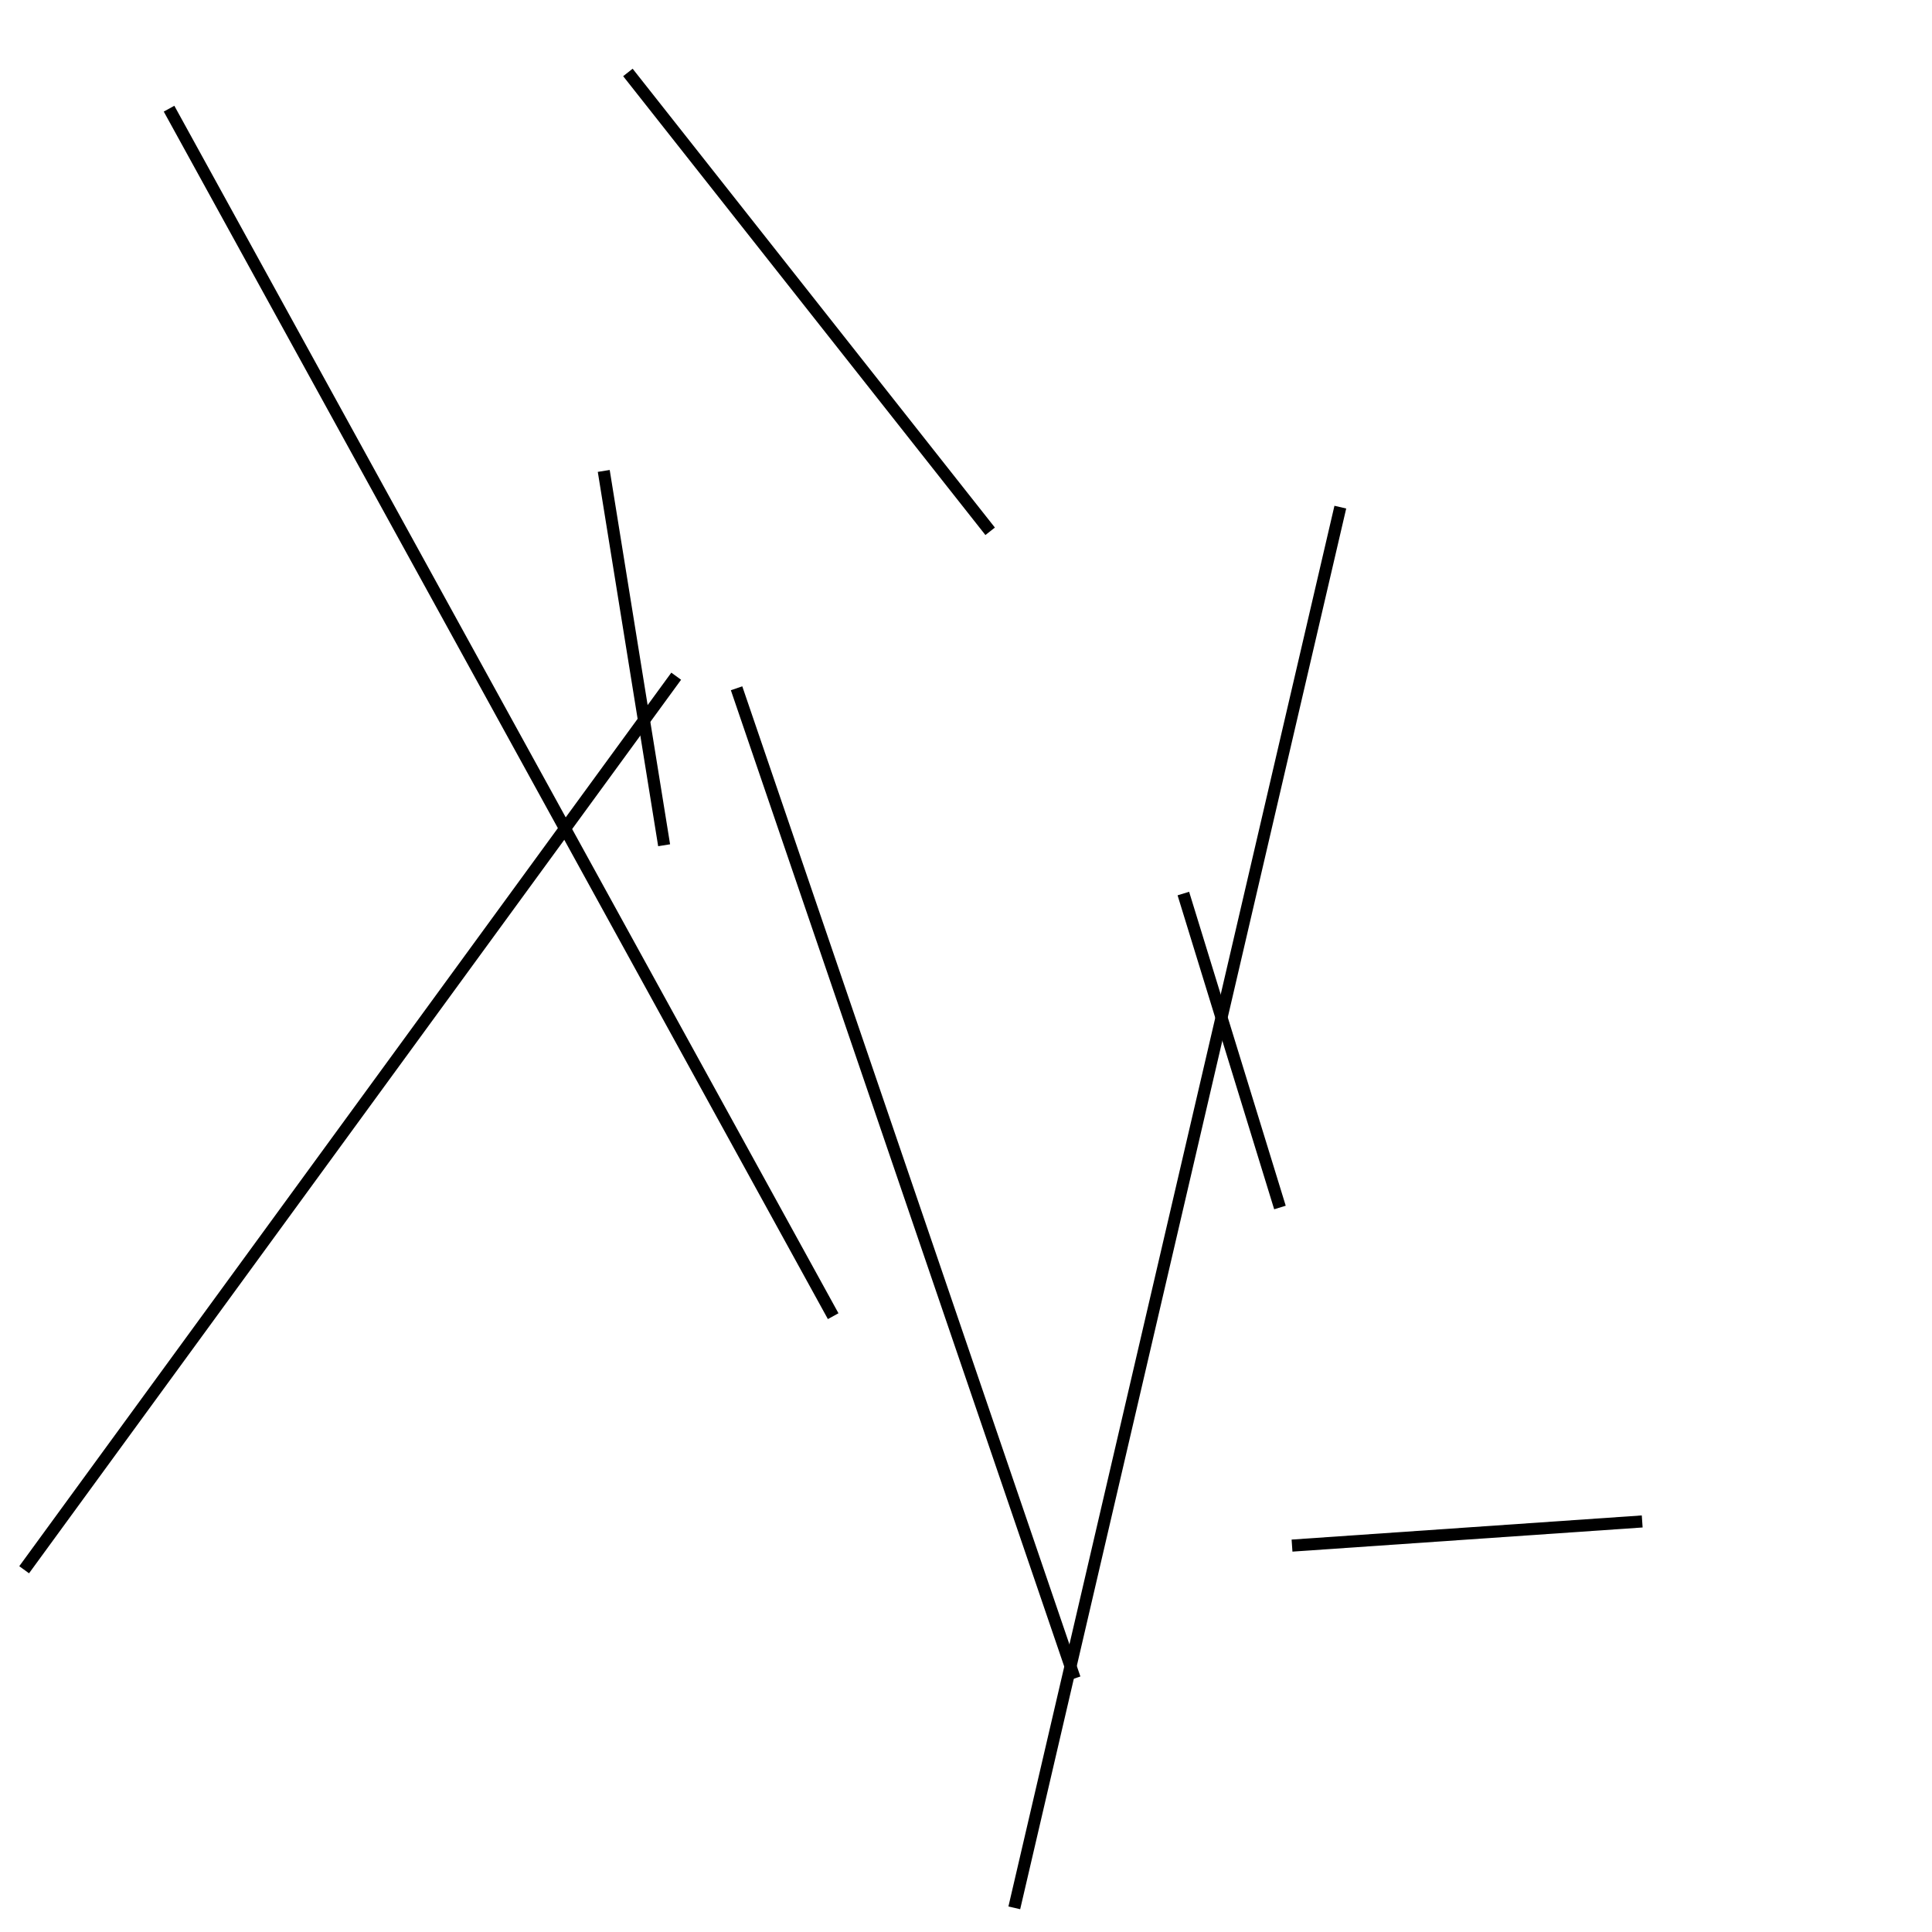 <?xml version="1.0" encoding="utf-8" ?>
<svg baseProfile="full" height="160" version="1.1" width="160" xmlns="http://www.w3.org/2000/svg" xmlns:ev="http://www.w3.org/2001/xml-events" xmlns:xlink="http://www.w3.org/1999/xlink"><defs /><line stroke="black" stroke-width="1" x1="69" x2="14" y1="109" y2="9" /><line stroke="black" stroke-width="1" x1="55" x2="50" y1="70" y2="39" /><line stroke="black" stroke-width="1" x1="98" x2="106" y1="74" y2="100" /><line stroke="black" stroke-width="1" x1="136" x2="107" y1="126" y2="128" /><line stroke="black" stroke-width="1" x1="52" x2="82" y1="6" y2="44" /><line stroke="black" stroke-width="1" x1="2" x2="56" y1="130" y2="56" /><line stroke="black" stroke-width="1" x1="111" x2="84" y1="42" y2="158" /><line stroke="black" stroke-width="1" x1="61" x2="89" y1="57" y2="139" /></svg>